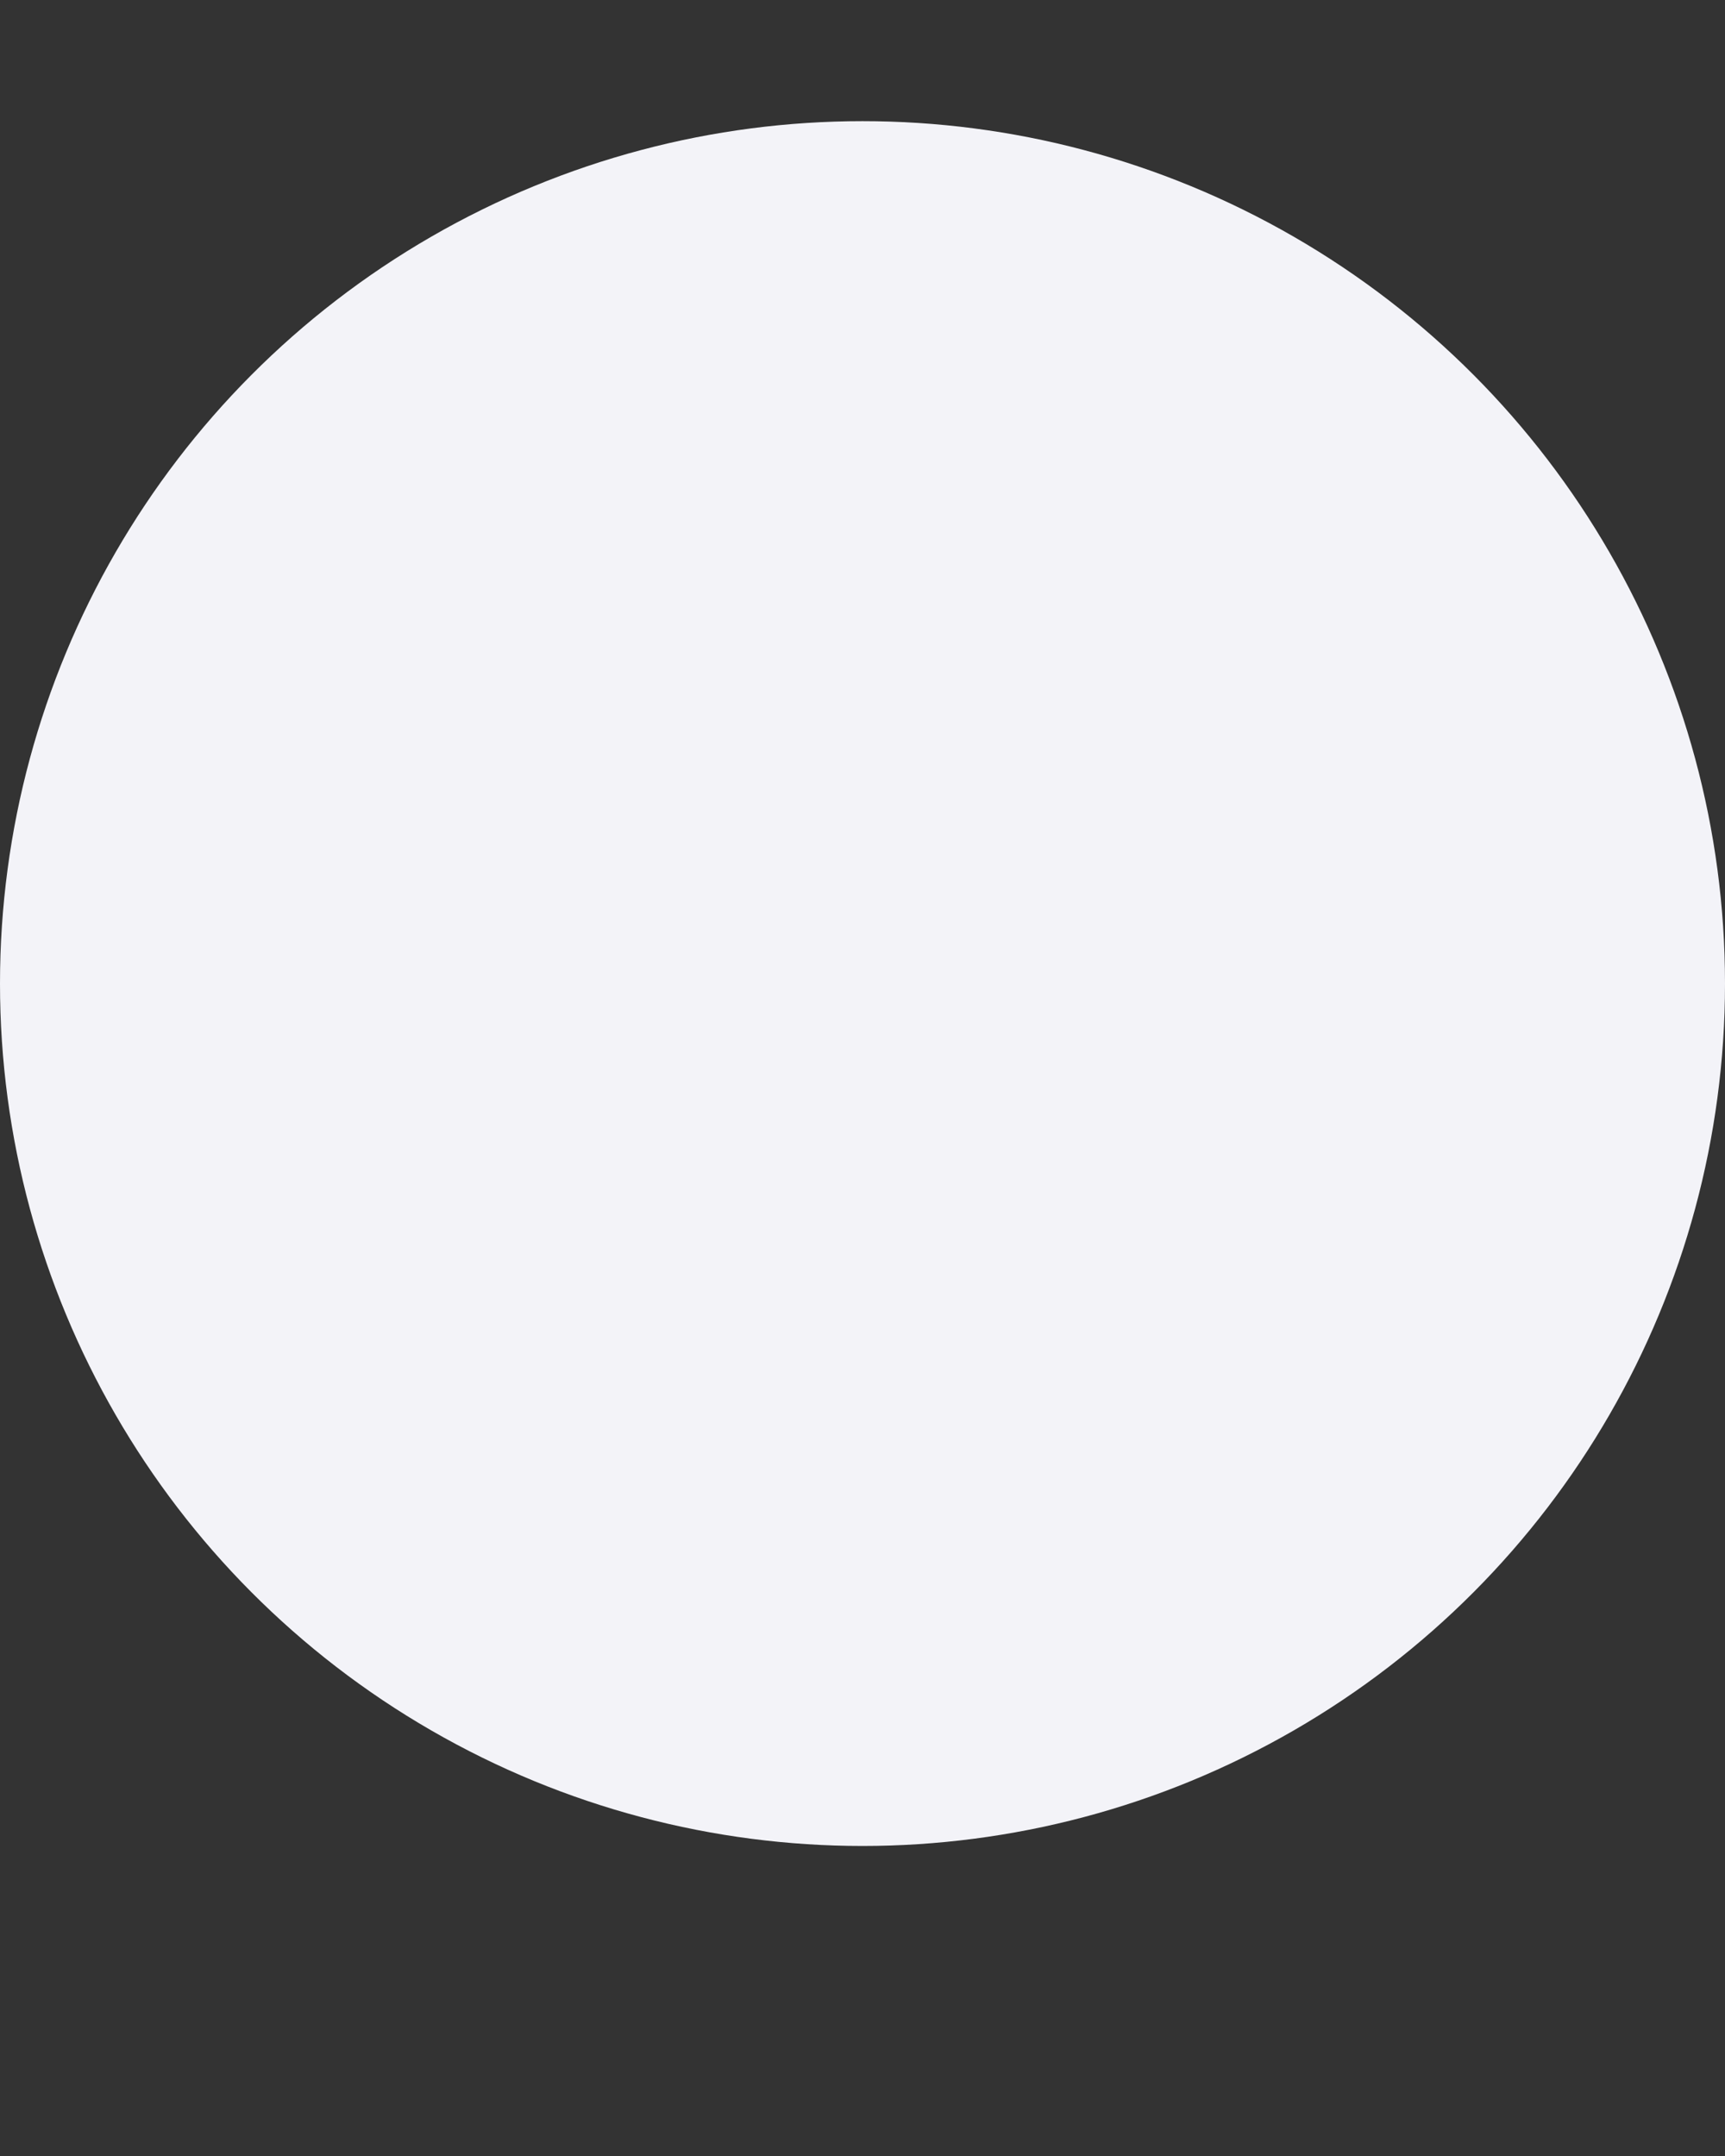 <?xml version="1.0" encoding="UTF-8"?>
<svg width="4px" height="5px" viewBox="0 0 4 5" version="1.1" xmlns="http://www.w3.org/2000/svg" xmlns:xlink="http://www.w3.org/1999/xlink">
    <rect x="0" y="0" width="4" height="5" fill="#333333" stroke="none"/>
    <!-- Generator: Sketch 53.2 (72643) - https://sketchapp.com -->
    <title>Oval</title>
    <desc>Created with Sketch.</desc>
    <g id="r6-Design" stroke="none" stroke-width="1" fill="none" fill-rule="evenodd">
        <g id="Home---UI-States" transform="translate(-2748, -1823)" fill="#F3F3F8" fill-rule="nonzero">
            <circle id="Oval" cx="2750" cy="1825.281" r="2"></circle>
        </g>
    </g>
</svg>
